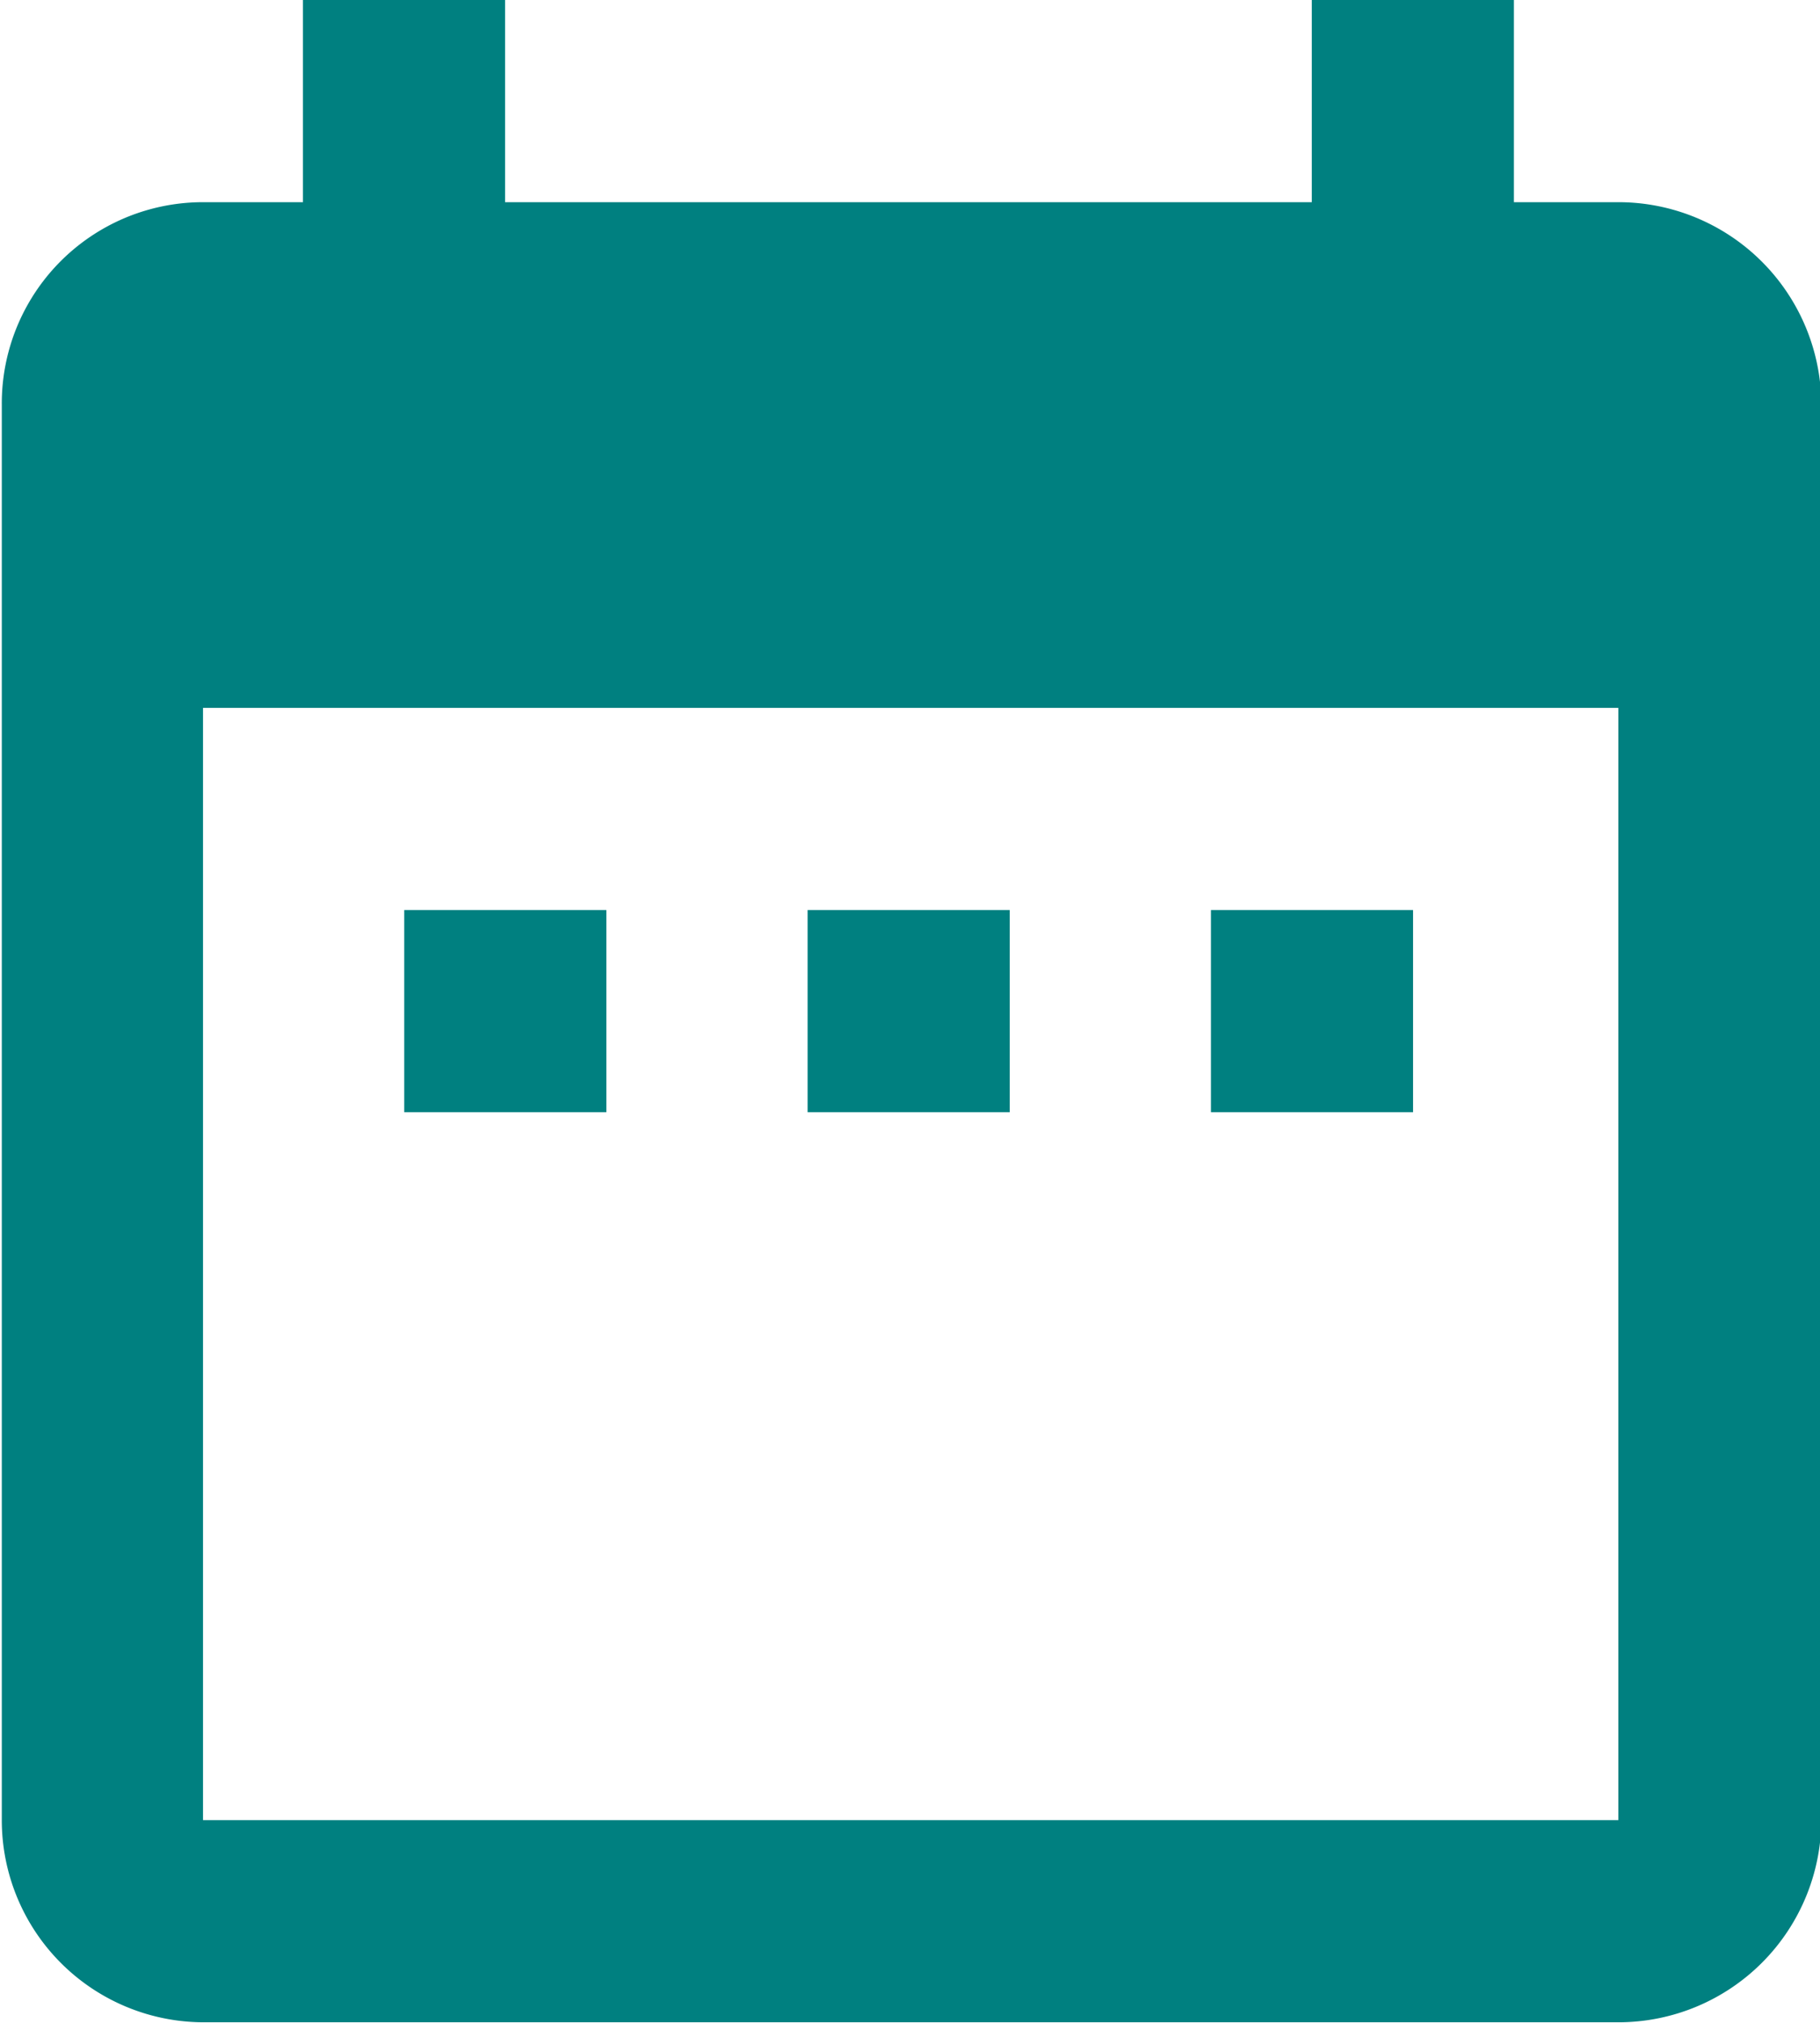 <svg id="Layer_1" data-name="Layer 1" xmlns="http://www.w3.org/2000/svg" viewBox="0 0 40.61 45.12"><defs><style>.cls-1{fill:teal;}</style></defs><title>calendar</title><path class="cls-1" d="M3040,1378.93h-4.51v4.51H3040v-4.51Zm9,0h-4.51v4.51H3049v-4.51Zm9,0h-4.51v4.51h4.51v-4.51Zm4.51-15.79h-2.26v-4.51h-4.51v4.51h-18v-4.51h-4.51v4.51H3031a4.49,4.49,0,0,0-4.49,4.51l0,31.58a4.51,4.51,0,0,0,4.51,4.51h31.58a4.53,4.53,0,0,0,4.51-4.51v-31.58A4.53,4.53,0,0,0,3062.57,1363.14Zm0,36.09H3031v-24.81h31.58v24.81Z" transform="translate(-3026.47 -1358.63)"/></svg>